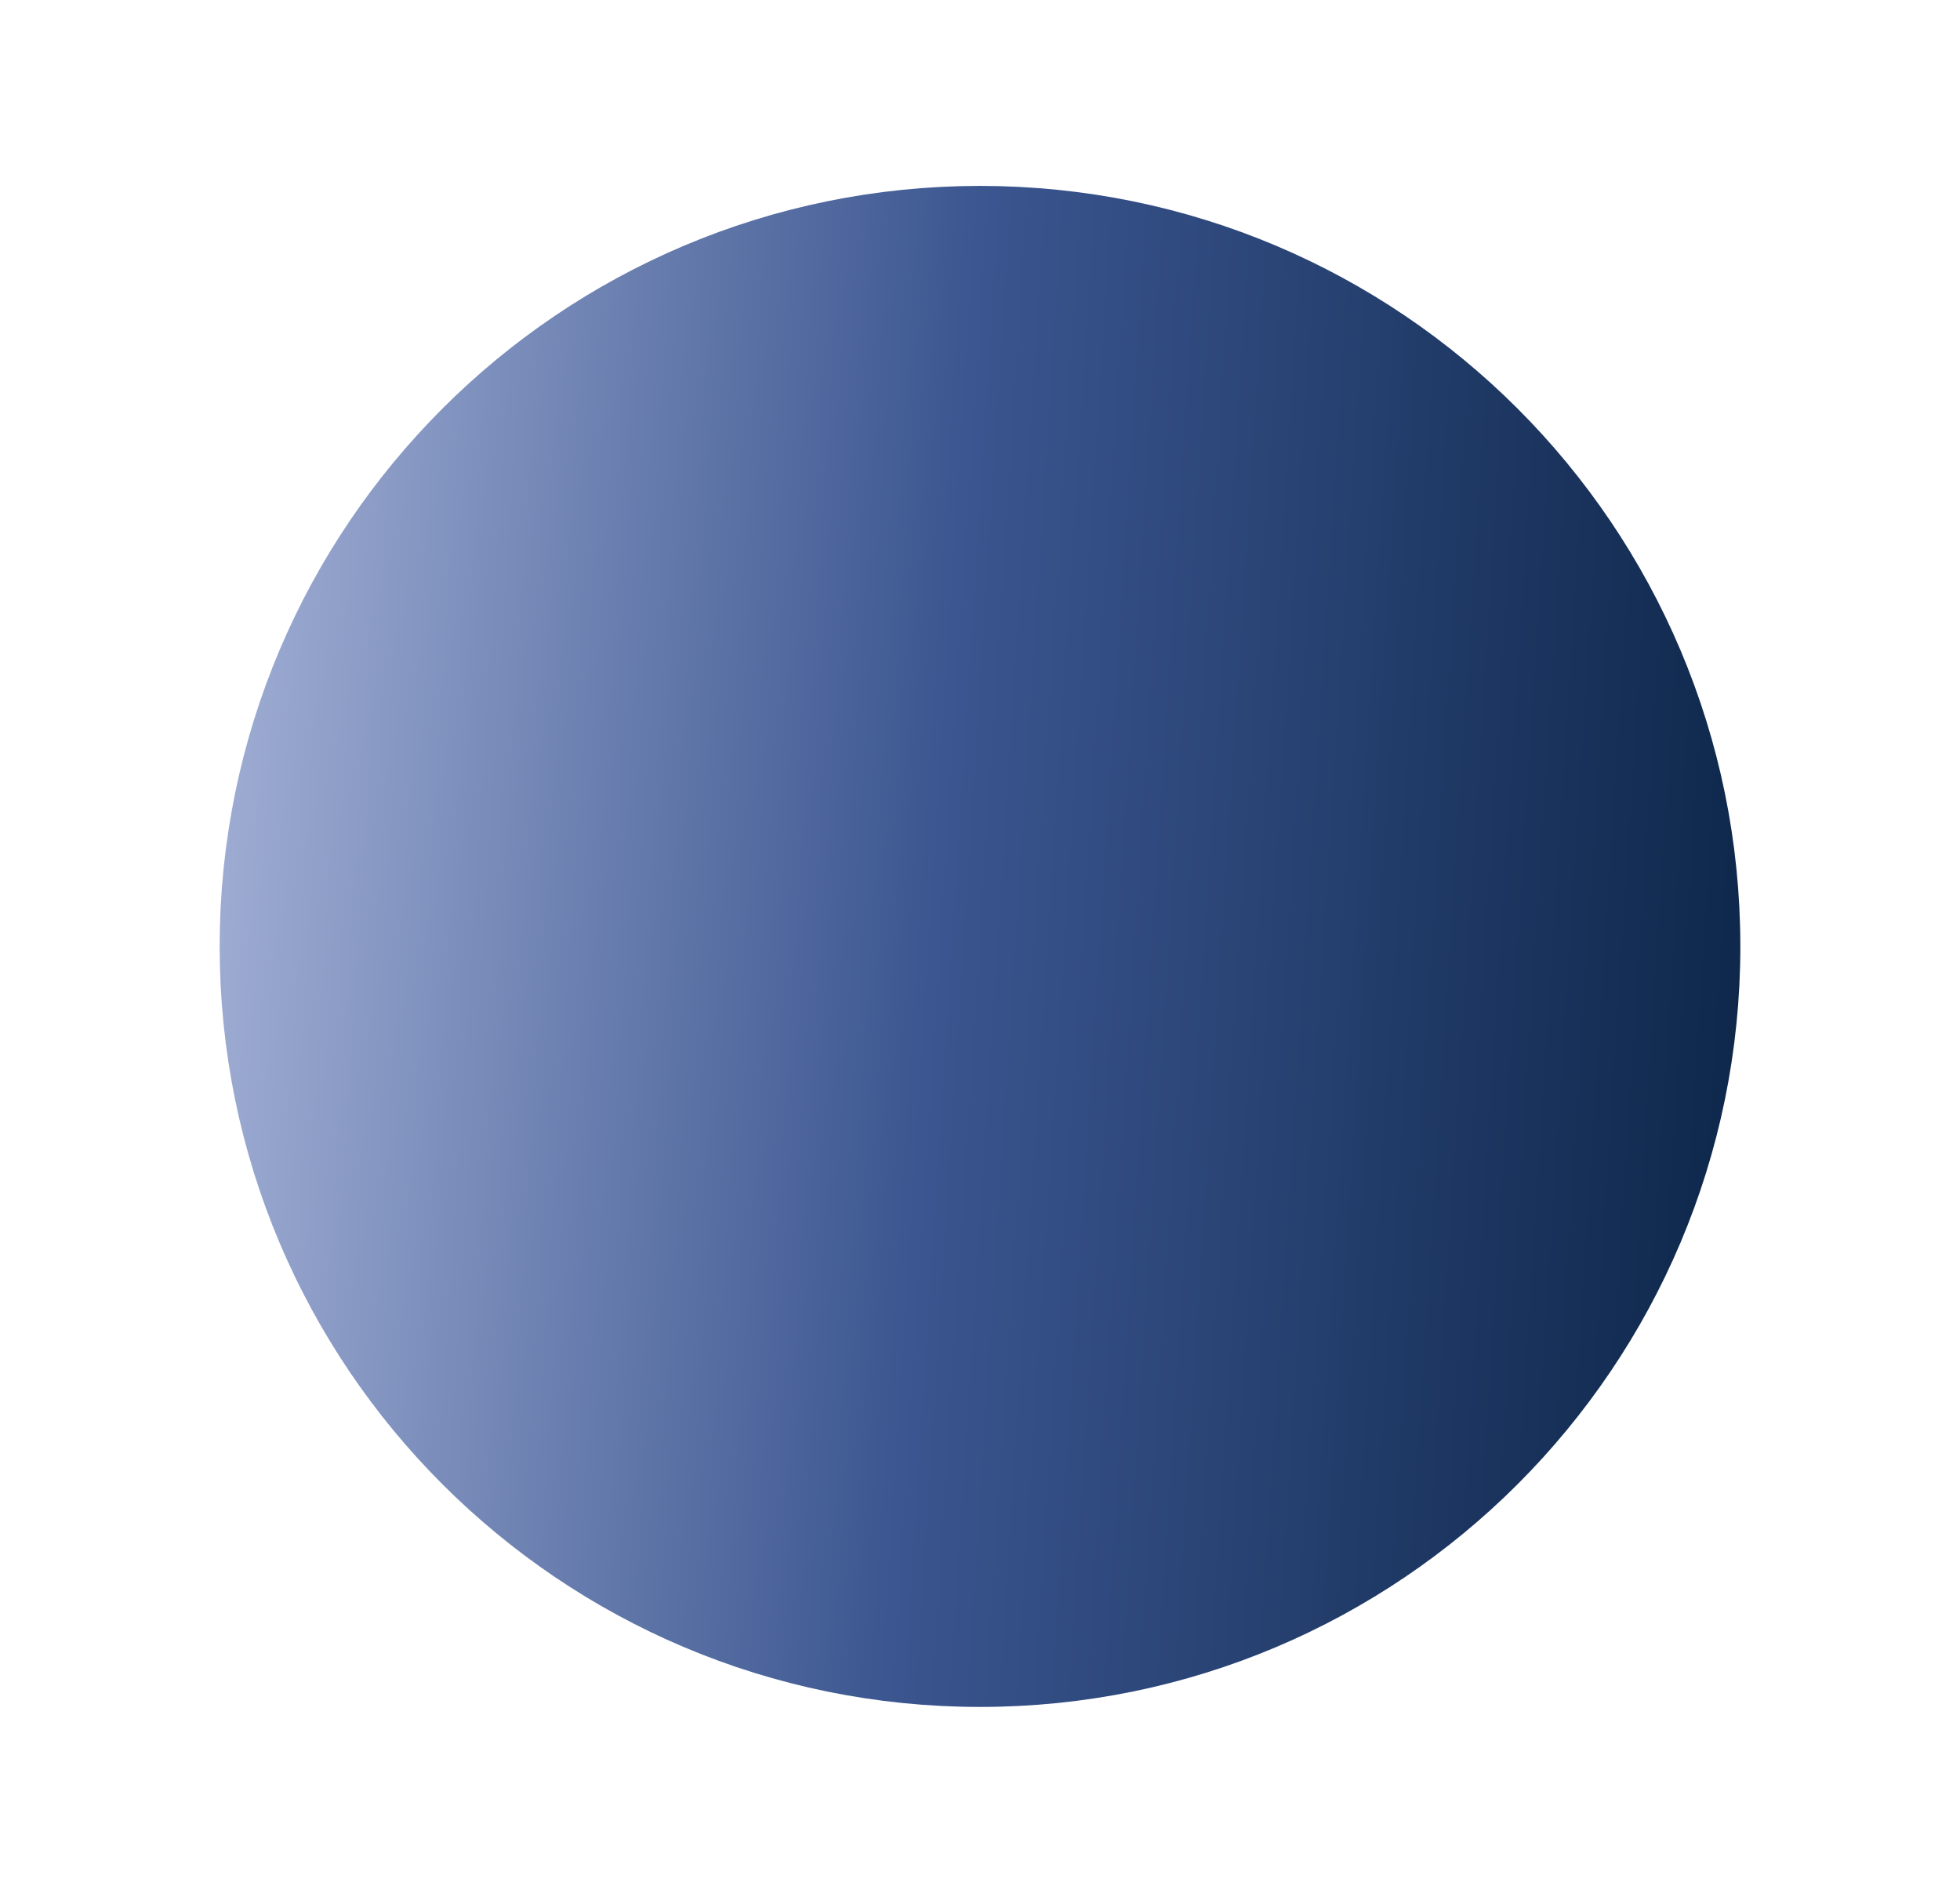 <svg width="29" height="28" viewBox="0 0 29 28" fill="none" xmlns="http://www.w3.org/2000/svg">
<path d="M14.5 24.5C20.299 24.5 25 19.799 25 14C25 8.201 20.299 3.5 14.5 3.5C8.701 3.5 4 8.201 4 14C4 19.799 8.701 24.5 14.5 24.5Z" fill="url(#paint0_linear_154_644)" stroke="url(#paint1_linear_154_644)" stroke-width="1.5" stroke-miterlimit="10" stroke-linecap="round" stroke-linejoin="round"/>
<defs>
<linearGradient id="paint0_linear_154_644" x1="0.627" y1="-11.227" x2="28.963" y2="-9.424" gradientUnits="userSpaceOnUse">
<stop stop-color="#C4CDEC"/>
<stop offset="0.52" stop-color="#3B5690"/>
<stop offset="1" stop-color="#082142"/>
</linearGradient>
<linearGradient id="paint1_linear_154_644" x1="0.627" y1="-11.227" x2="28.963" y2="-9.424" gradientUnits="userSpaceOnUse">
<stop stop-color="#C4CDEC"/>
<stop offset="0.52" stop-color="#3B5690"/>
<stop offset="1" stop-color="#082142"/>
</linearGradient>
</defs>
</svg>
